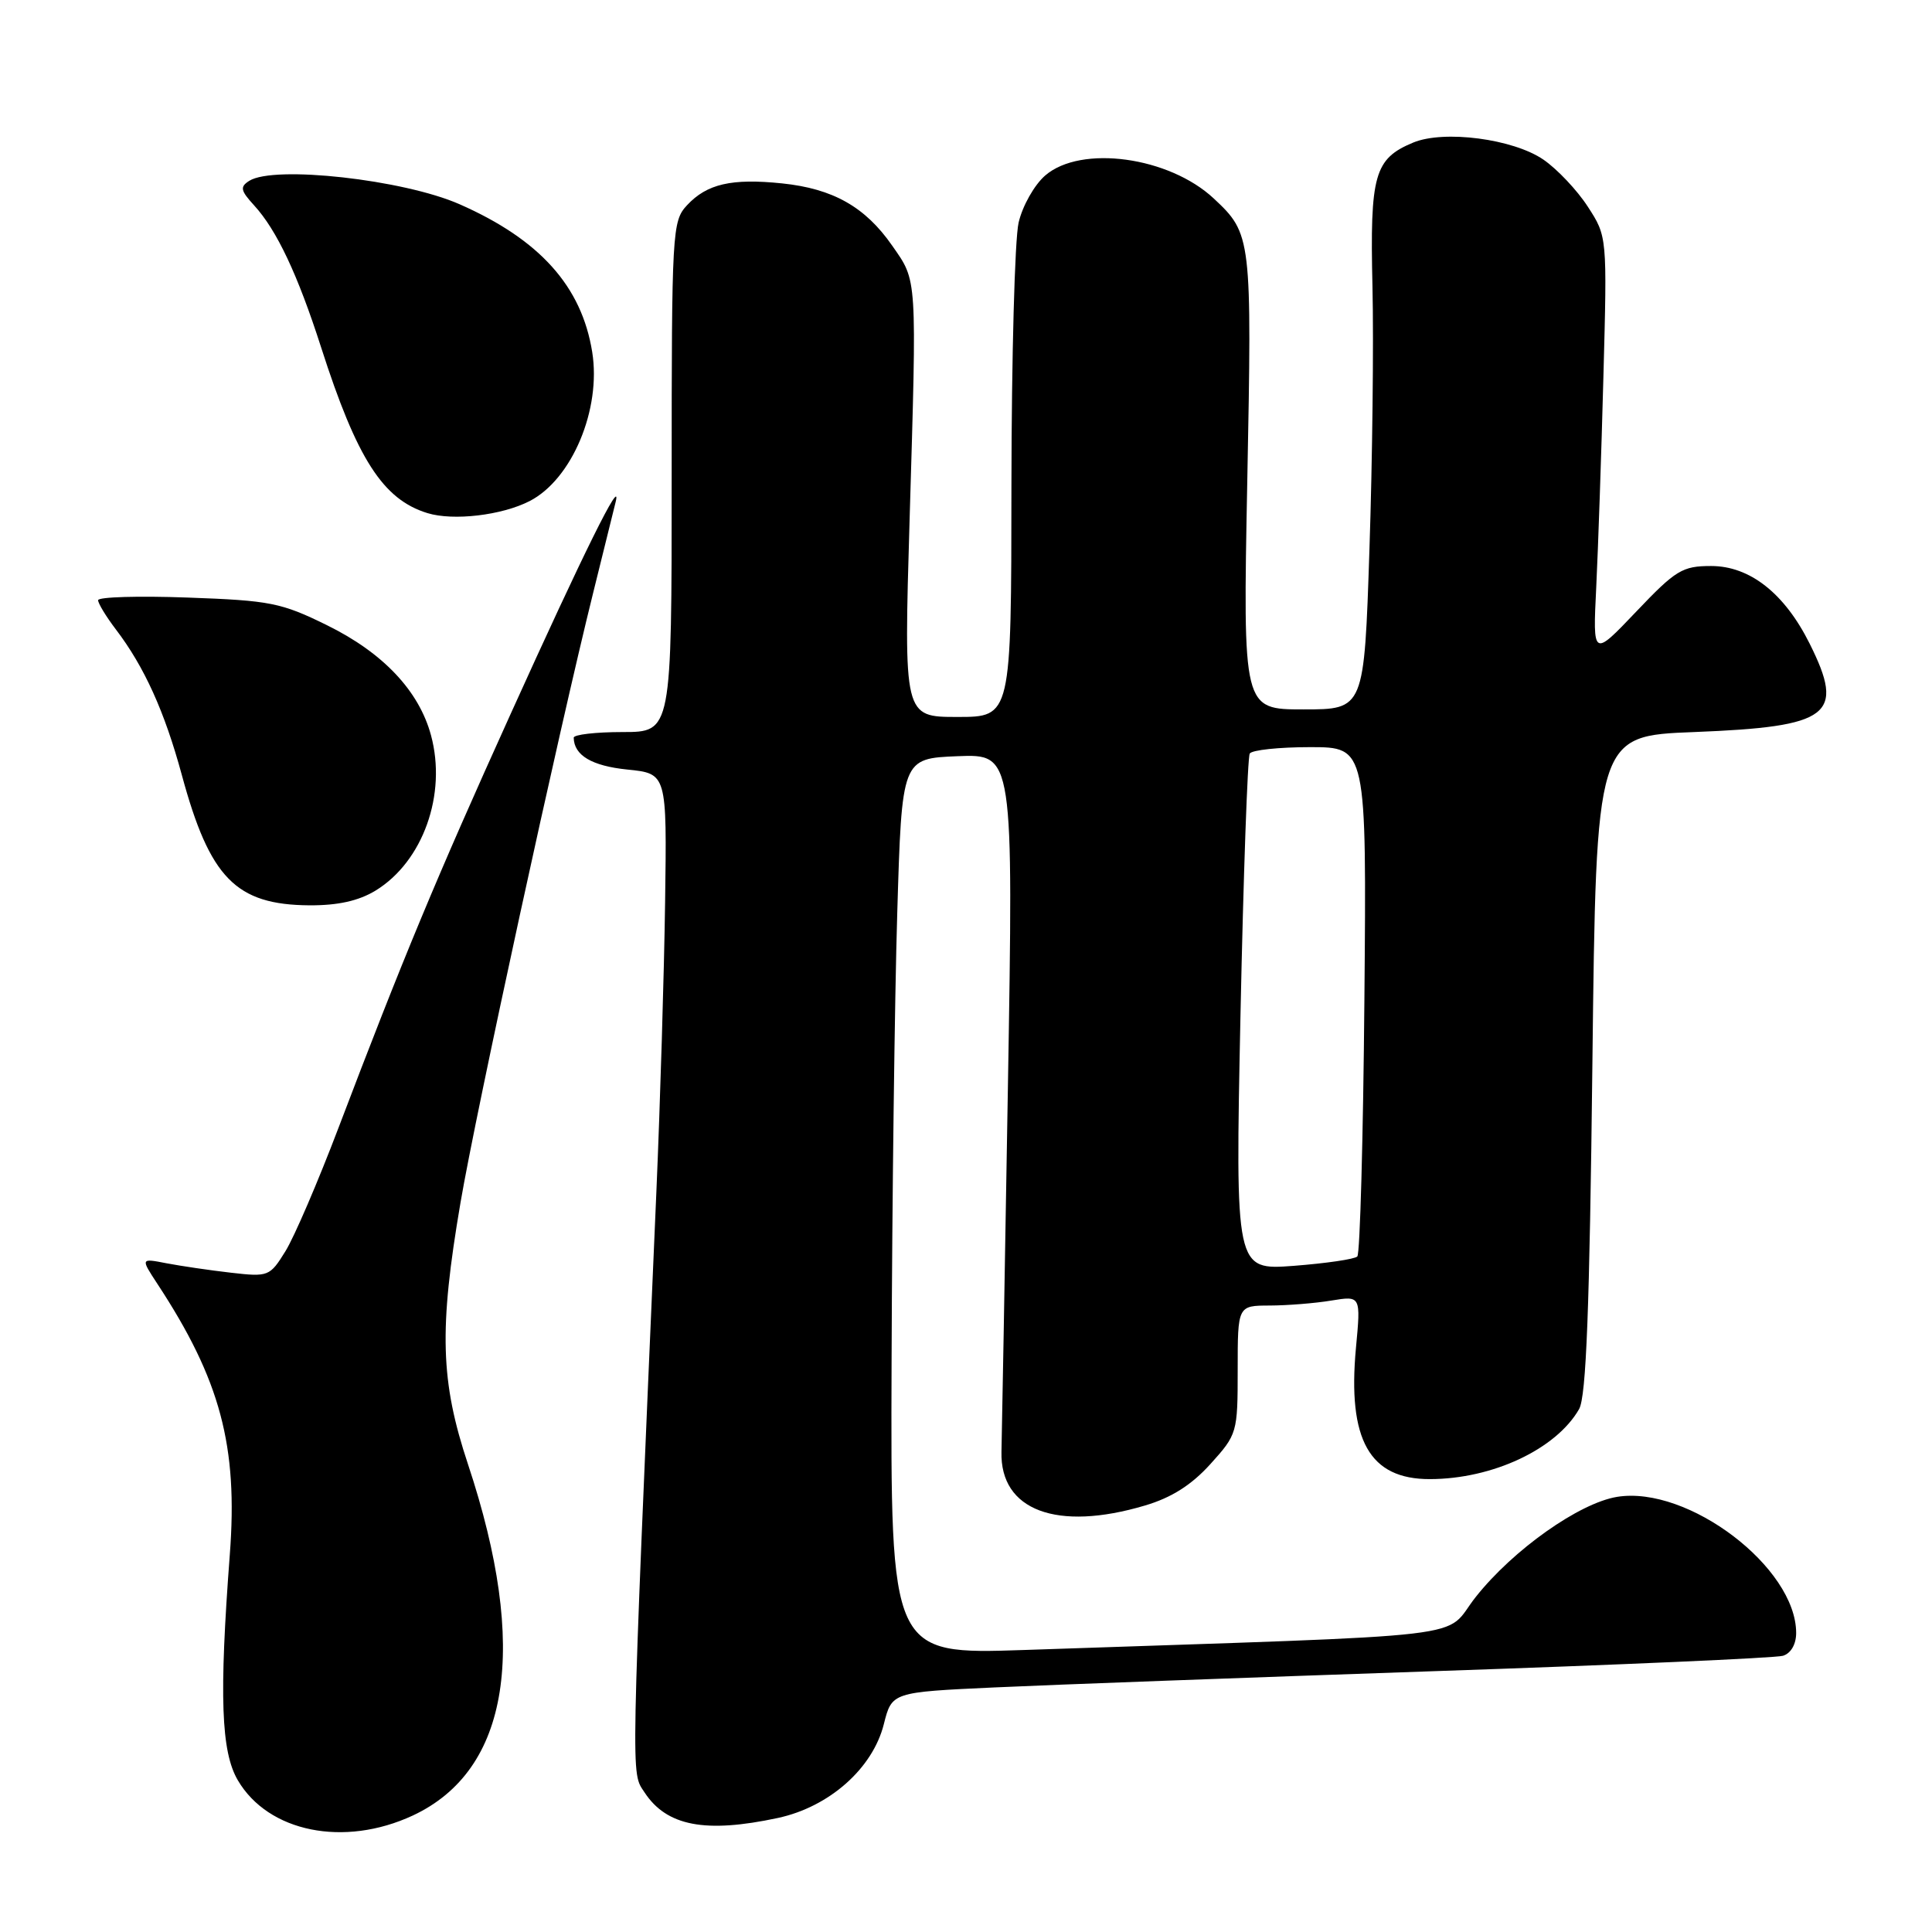 <?xml version="1.0" encoding="UTF-8" standalone="no"?>
<!DOCTYPE svg PUBLIC "-//W3C//DTD SVG 1.1//EN" "http://www.w3.org/Graphics/SVG/1.1/DTD/svg11.dtd" >
<svg xmlns="http://www.w3.org/2000/svg" xmlns:xlink="http://www.w3.org/1999/xlink" version="1.1" viewBox="0 0 256 256">
 <g >
 <path fill="currentColor"
d=" M 54.69 240.57 C 67.55 234.57 70.10 218.39 62.02 194.05 C 58.35 183.02 58.15 176.16 61.02 159.35 C 63.06 147.33 74.06 96.80 78.61 78.50 C 79.98 73.00 81.31 67.60 81.58 66.50 C 82.44 62.91 77.34 73.21 67.63 94.67 C 57.82 116.34 53.37 127.03 44.86 149.42 C 42.16 156.53 39.00 163.89 37.83 165.78 C 35.75 169.14 35.57 169.21 30.60 168.64 C 27.79 168.32 23.95 167.75 22.06 167.39 C 18.63 166.72 18.63 166.72 20.85 170.11 C 29.20 182.82 31.55 191.61 30.45 206.00 C 29.03 224.74 29.29 232.10 31.51 235.89 C 35.55 242.78 45.59 244.80 54.69 240.57 Z  M 103.07 240.89 C 109.87 239.43 115.63 234.34 117.11 228.47 C 118.18 224.22 118.18 224.22 131.84 223.59 C 139.35 223.24 165.52 222.28 190.00 221.44 C 214.48 220.61 235.29 219.69 236.25 219.40 C 237.30 219.08 238.00 217.88 238.00 216.38 C 238.00 207.70 223.68 196.82 214.28 198.34 C 209.25 199.16 200.50 205.35 195.55 211.60 C 191.03 217.29 197.60 216.52 135.75 218.63 C 118.00 219.23 118.00 219.23 118.14 180.37 C 118.21 158.99 118.55 132.28 118.89 121.00 C 119.50 100.50 119.50 100.50 126.89 100.20 C 134.29 99.91 134.29 99.91 133.55 144.20 C 133.14 168.57 132.76 190.25 132.70 192.38 C 132.51 200.14 140.04 202.96 151.71 199.49 C 155.23 198.45 157.88 196.77 160.39 193.99 C 163.94 190.06 164.00 189.85 164.00 181.50 C 164.00 173.00 164.00 173.00 168.25 172.99 C 170.59 172.98 174.26 172.69 176.41 172.33 C 180.32 171.69 180.32 171.69 179.67 178.61 C 178.54 190.81 181.47 196.01 189.47 195.99 C 197.77 195.98 206.20 192.02 209.24 186.71 C 210.18 185.06 210.63 173.44 211.00 141.00 C 211.50 97.50 211.50 97.50 224.50 97.00 C 242.56 96.29 244.53 94.78 239.78 85.27 C 236.46 78.62 231.86 75.00 226.74 75.00 C 222.92 75.00 222.05 75.53 216.80 81.05 C 211.05 87.09 211.05 87.09 211.51 77.80 C 211.76 72.68 212.19 60.14 212.46 49.92 C 212.96 31.34 212.96 31.34 210.39 27.38 C 208.98 25.20 206.33 22.40 204.51 21.15 C 200.50 18.40 191.34 17.20 187.26 18.89 C 182.11 21.03 181.51 23.14 181.86 38.00 C 182.03 45.42 181.85 61.06 181.46 72.75 C 180.76 94.00 180.76 94.00 172.72 94.00 C 164.69 94.00 164.69 94.00 165.27 63.81 C 165.90 31.45 165.84 30.98 160.83 26.30 C 154.90 20.76 143.24 19.16 138.50 23.25 C 137.06 24.49 135.48 27.29 134.97 29.50 C 134.46 31.70 134.04 47.34 134.02 64.25 C 134.00 95.00 134.00 95.00 126.87 95.00 C 119.75 95.00 119.75 95.00 120.53 68.75 C 121.49 36.34 121.56 37.34 118.22 32.55 C 114.65 27.41 110.37 25.00 103.63 24.30 C 96.94 23.61 93.67 24.36 91.03 27.20 C 89.07 29.30 89.00 30.61 89.00 63.19 C 89.00 97.00 89.00 97.00 82.50 97.00 C 78.92 97.00 76.01 97.34 76.02 97.75 C 76.06 100.09 78.42 101.49 83.13 101.97 C 88.37 102.50 88.37 102.50 88.13 119.50 C 88.00 128.85 87.48 146.18 86.97 158.00 C 83.53 237.57 83.59 234.72 85.41 237.51 C 88.34 241.97 93.47 242.95 103.07 240.89 Z  M 49.76 118.01 C 56.04 114.17 59.23 105.26 57.11 97.43 C 55.52 91.54 50.76 86.50 43.34 82.85 C 37.27 79.86 35.80 79.57 24.87 79.18 C 18.34 78.94 13.00 79.10 13.00 79.53 C 13.00 79.96 14.06 81.70 15.36 83.41 C 19.13 88.36 21.81 94.29 24.09 102.68 C 27.80 116.36 31.26 119.89 41.00 119.96 C 44.78 119.98 47.52 119.37 49.76 118.01 Z  M 70.17 66.40 C 75.79 63.52 79.69 54.23 78.47 46.64 C 77.07 37.93 71.52 31.74 60.89 27.06 C 53.46 23.79 36.32 21.88 33.03 23.96 C 31.77 24.76 31.87 25.24 33.66 27.20 C 36.67 30.48 39.44 36.35 42.56 46.06 C 47.30 60.82 50.74 66.18 56.64 67.99 C 60.06 69.04 66.48 68.29 70.17 66.40 Z  M 164.37 134.50 C 164.76 115.91 165.31 100.31 165.60 99.85 C 165.88 99.38 169.48 99.00 173.60 99.00 C 181.08 99.00 181.08 99.00 180.79 132.42 C 180.63 150.80 180.21 166.13 179.85 166.49 C 179.49 166.85 175.70 167.40 171.43 167.73 C 163.68 168.31 163.68 168.31 164.37 134.50 Z "/>
</g>
</svg>